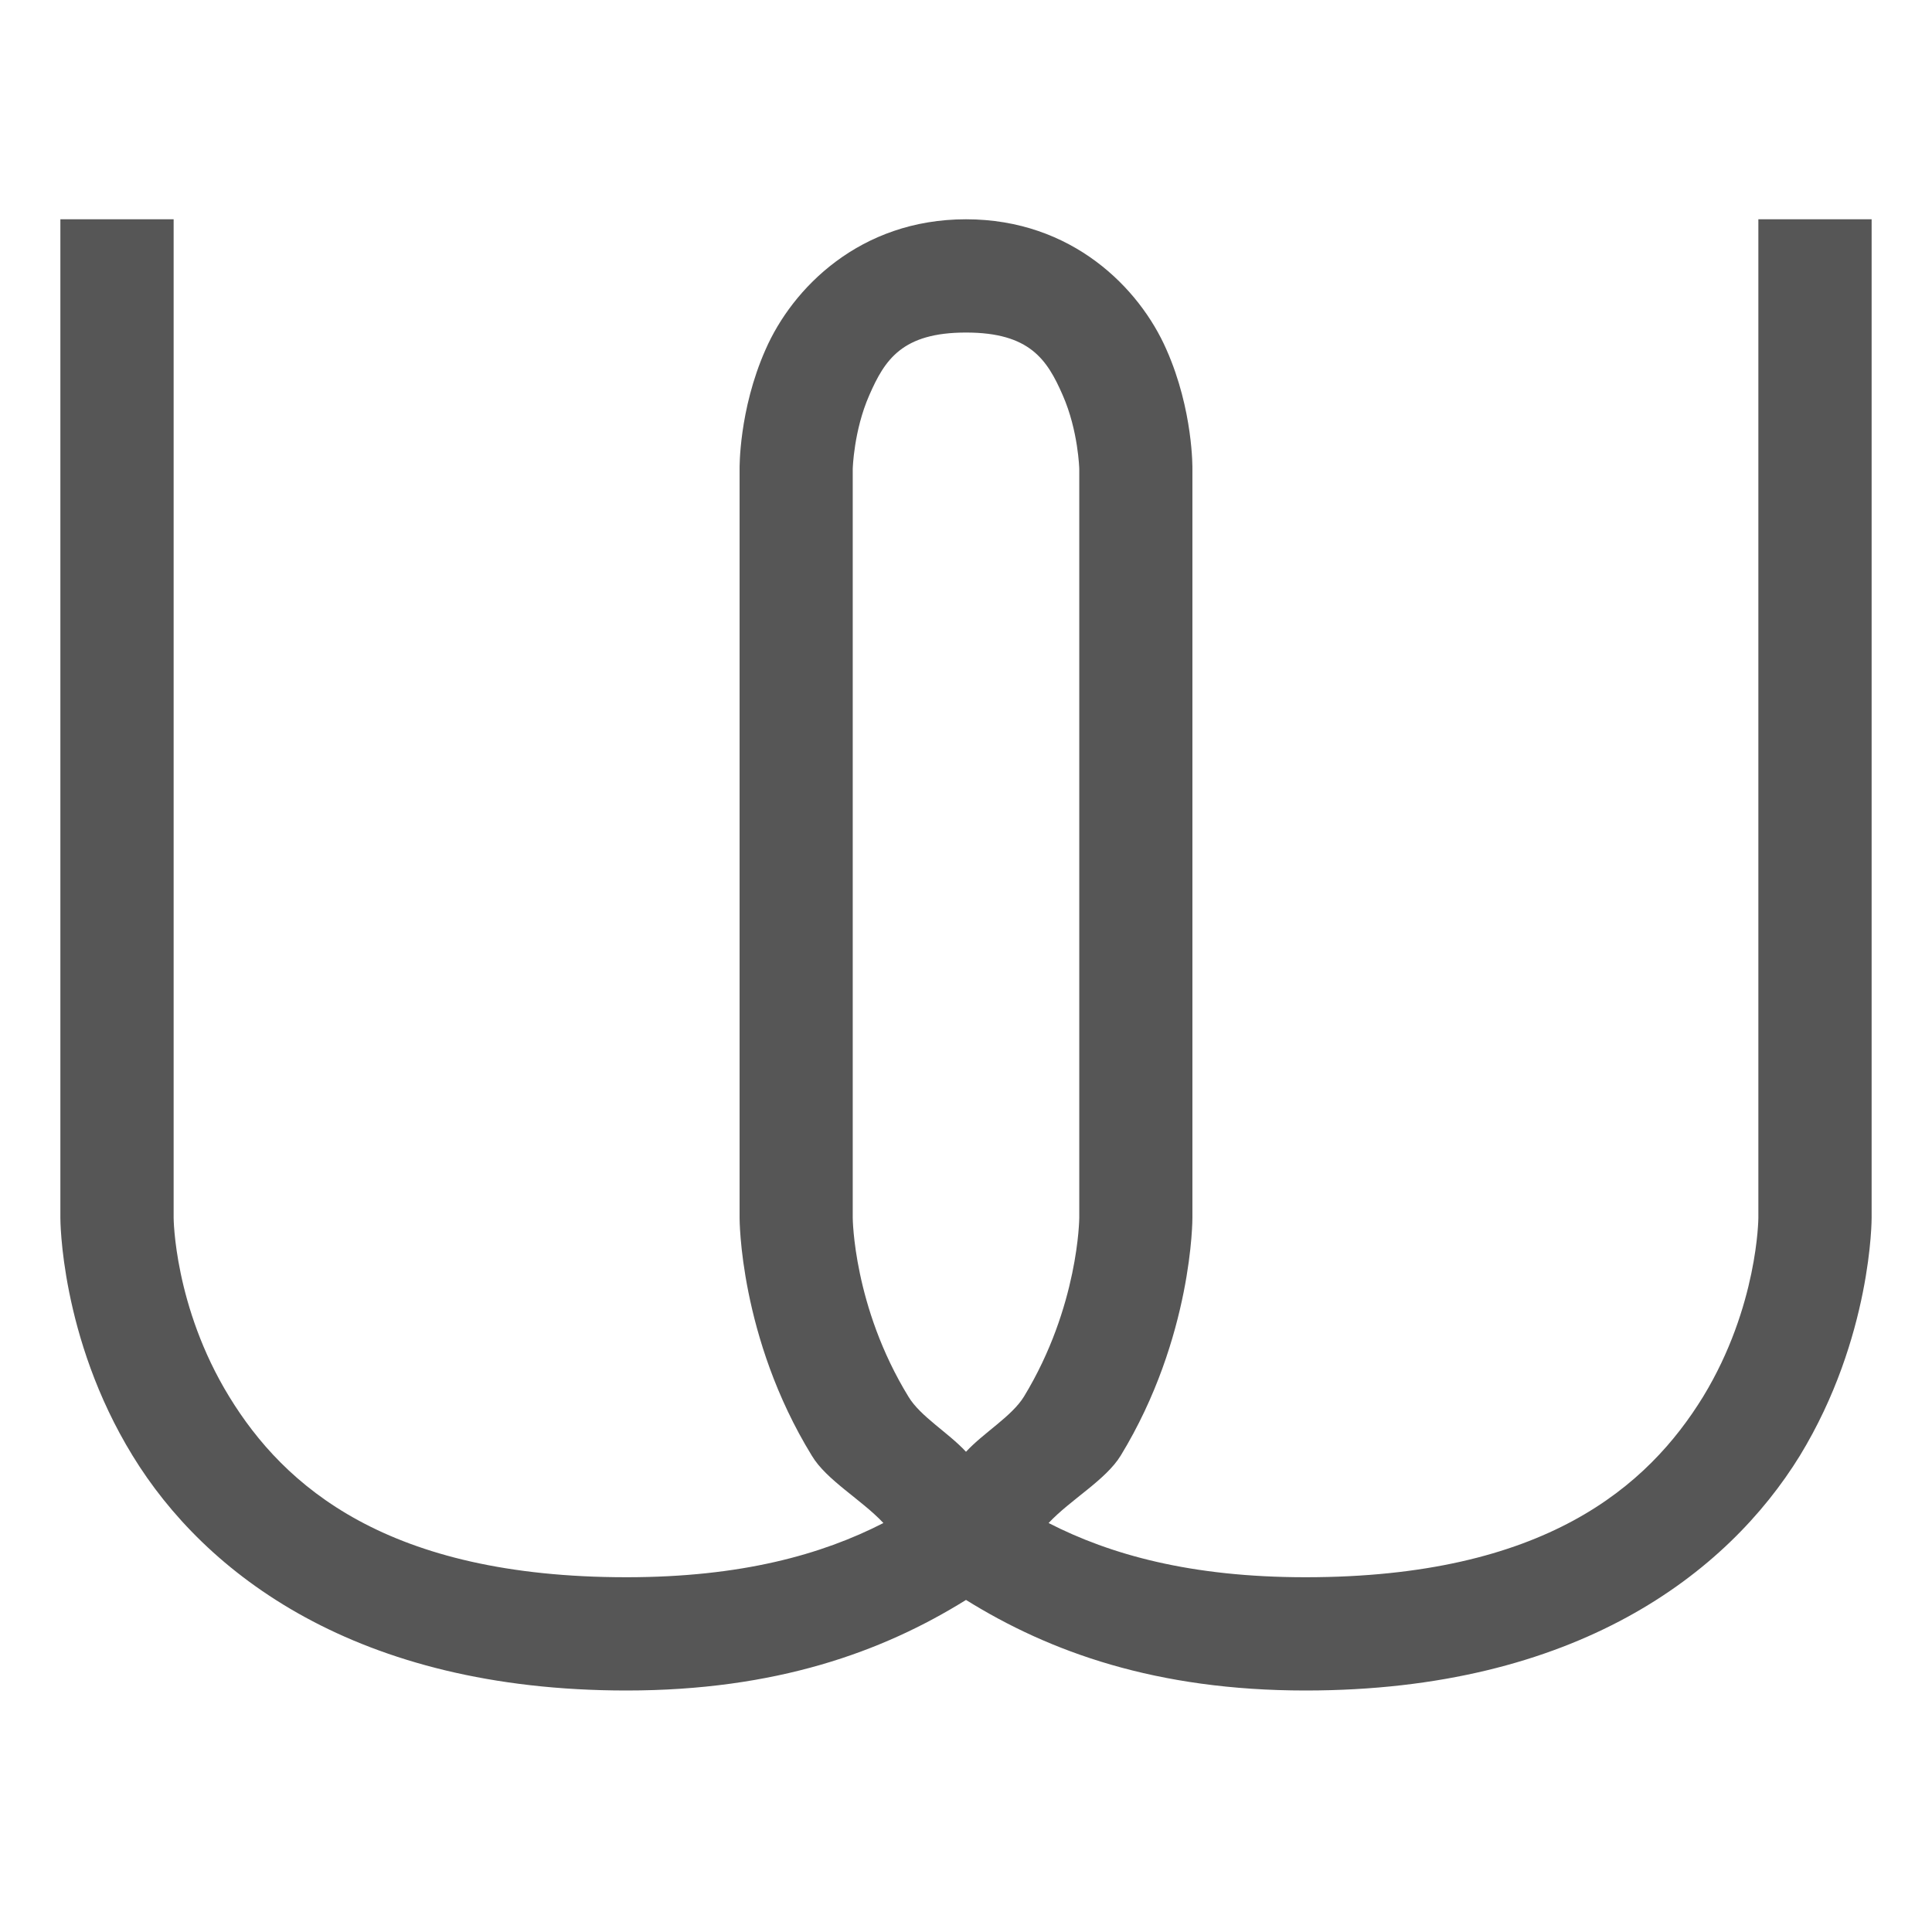 
<svg xmlns="http://www.w3.org/2000/svg" xmlns:xlink="http://www.w3.org/1999/xlink" width="16px" height="16px" viewBox="0 0 16 16" version="1.1">
<g id="surface1">
<path style=" stroke:none;fill-rule:nonzero;fill:#565656;fill-opacity:1;" d="M 0.5 1.816 L 0.5 10.086 C 0.5 10.086 0.496 11.074 1.098 12.055 C 1.695 13.031 2.949 14 5.188 14 C 6.426 14 7.309 13.68 8 13.25 C 8.691 13.68 9.574 14 10.812 14 C 13.051 14 14.305 13.031 14.906 12.055 C 15.504 11.074 15.5 10.086 15.5 10.086 L 15.5 1.816 L 14.562 1.816 L 14.562 10.086 C 14.562 10.086 14.559 10.82 14.105 11.566 C 13.648 12.309 12.793 13.062 10.812 13.062 C 9.863 13.062 9.195 12.875 8.684 12.613 C 8.867 12.418 9.156 12.258 9.281 12.055 C 9.879 11.074 9.875 10.086 9.875 10.086 L 9.875 3.883 C 9.875 3.883 9.883 3.398 9.66 2.895 C 9.438 2.387 8.879 1.816 8 1.816 C 7.121 1.816 6.562 2.387 6.34 2.895 C 6.117 3.398 6.125 3.883 6.125 3.883 L 6.125 10.086 C 6.125 10.086 6.121 11.074 6.723 12.055 C 6.844 12.258 7.133 12.418 7.316 12.613 C 6.805 12.875 6.137 13.062 5.188 13.062 C 3.207 13.062 2.352 12.309 1.898 11.566 C 1.441 10.82 1.438 10.086 1.438 10.086 L 1.438 1.816 Z M 8 2.754 C 8.527 2.754 8.672 2.977 8.801 3.273 C 8.93 3.566 8.938 3.883 8.938 3.883 L 8.938 10.086 C 8.938 10.086 8.934 10.82 8.48 11.566 C 8.379 11.73 8.148 11.863 8 12.023 C 7.852 11.863 7.621 11.73 7.523 11.566 C 7.066 10.82 7.062 10.086 7.062 10.086 L 7.062 3.883 C 7.062 3.883 7.07 3.566 7.199 3.273 C 7.328 2.977 7.473 2.754 8 2.754 Z M 8 2.754 "/>
</g>
</svg>
